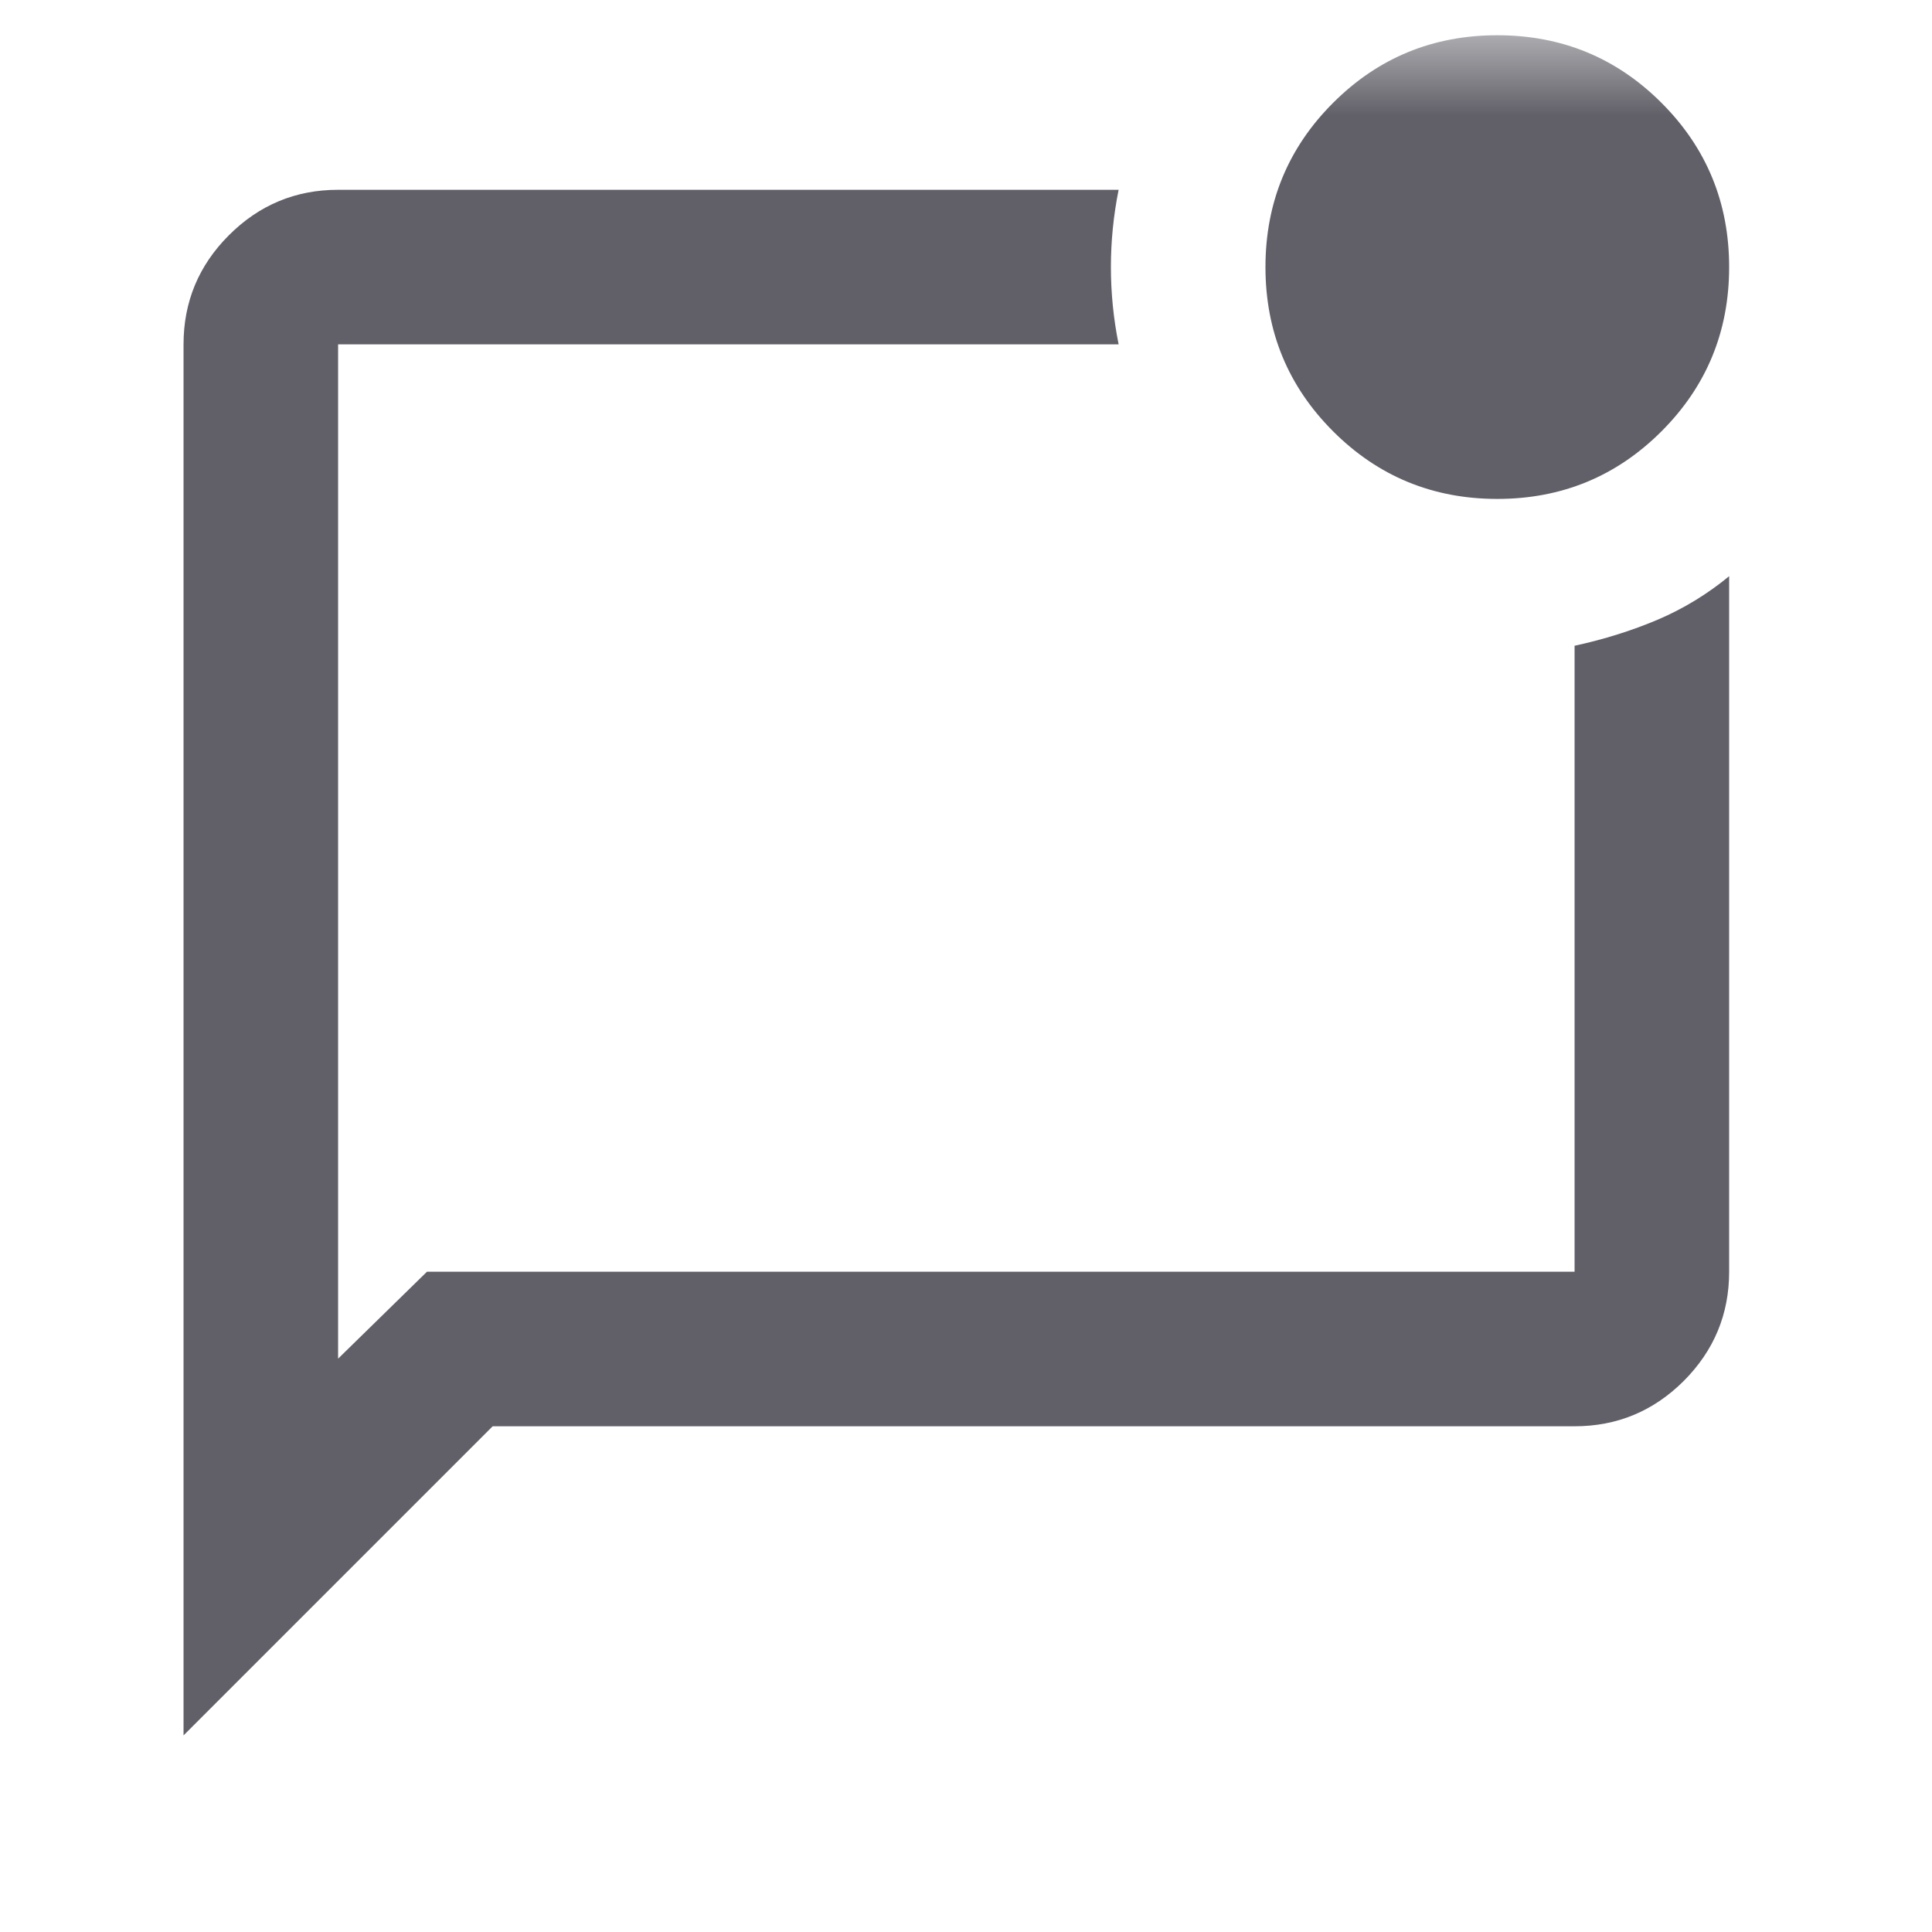 <svg width="25" height="25" viewBox="0 0 25 25" fill="none" xmlns="http://www.w3.org/2000/svg">
<mask id="mask0_2729_5669" style="mask-type:alpha" maskUnits="userSpaceOnUse" x="0" y="0" width="25" height="25">
<rect x="0.375" y="0.456" width="24" height="24" fill="#D9D9D9"/>
</mask>
<g mask="url(#mask0_2729_5669)">
<path d="M2.375 22.456V4.456C2.375 3.906 2.571 3.435 2.962 3.044C3.354 2.652 3.825 2.456 4.375 2.456H14.475C14.408 2.789 14.375 3.123 14.375 3.456C14.375 3.789 14.408 4.123 14.475 4.456H4.375V17.581L5.525 16.456H20.375V8.356C20.758 8.273 21.117 8.16 21.45 8.019C21.783 7.877 22.092 7.689 22.375 7.456V16.456C22.375 17.006 22.179 17.477 21.788 17.869C21.396 18.26 20.925 18.456 20.375 18.456H6.375L2.375 22.456ZM19.375 6.456C18.542 6.456 17.833 6.164 17.25 5.581C16.667 4.998 16.375 4.289 16.375 3.456C16.375 2.623 16.667 1.914 17.25 1.331C17.833 0.748 18.542 0.456 19.375 0.456C20.208 0.456 20.917 0.748 21.5 1.331C22.083 1.914 22.375 2.623 22.375 3.456C22.375 4.289 22.083 4.998 21.5 5.581C20.917 6.164 20.208 6.456 19.375 6.456Z" fill="#616068"/>
</g>
</svg>
